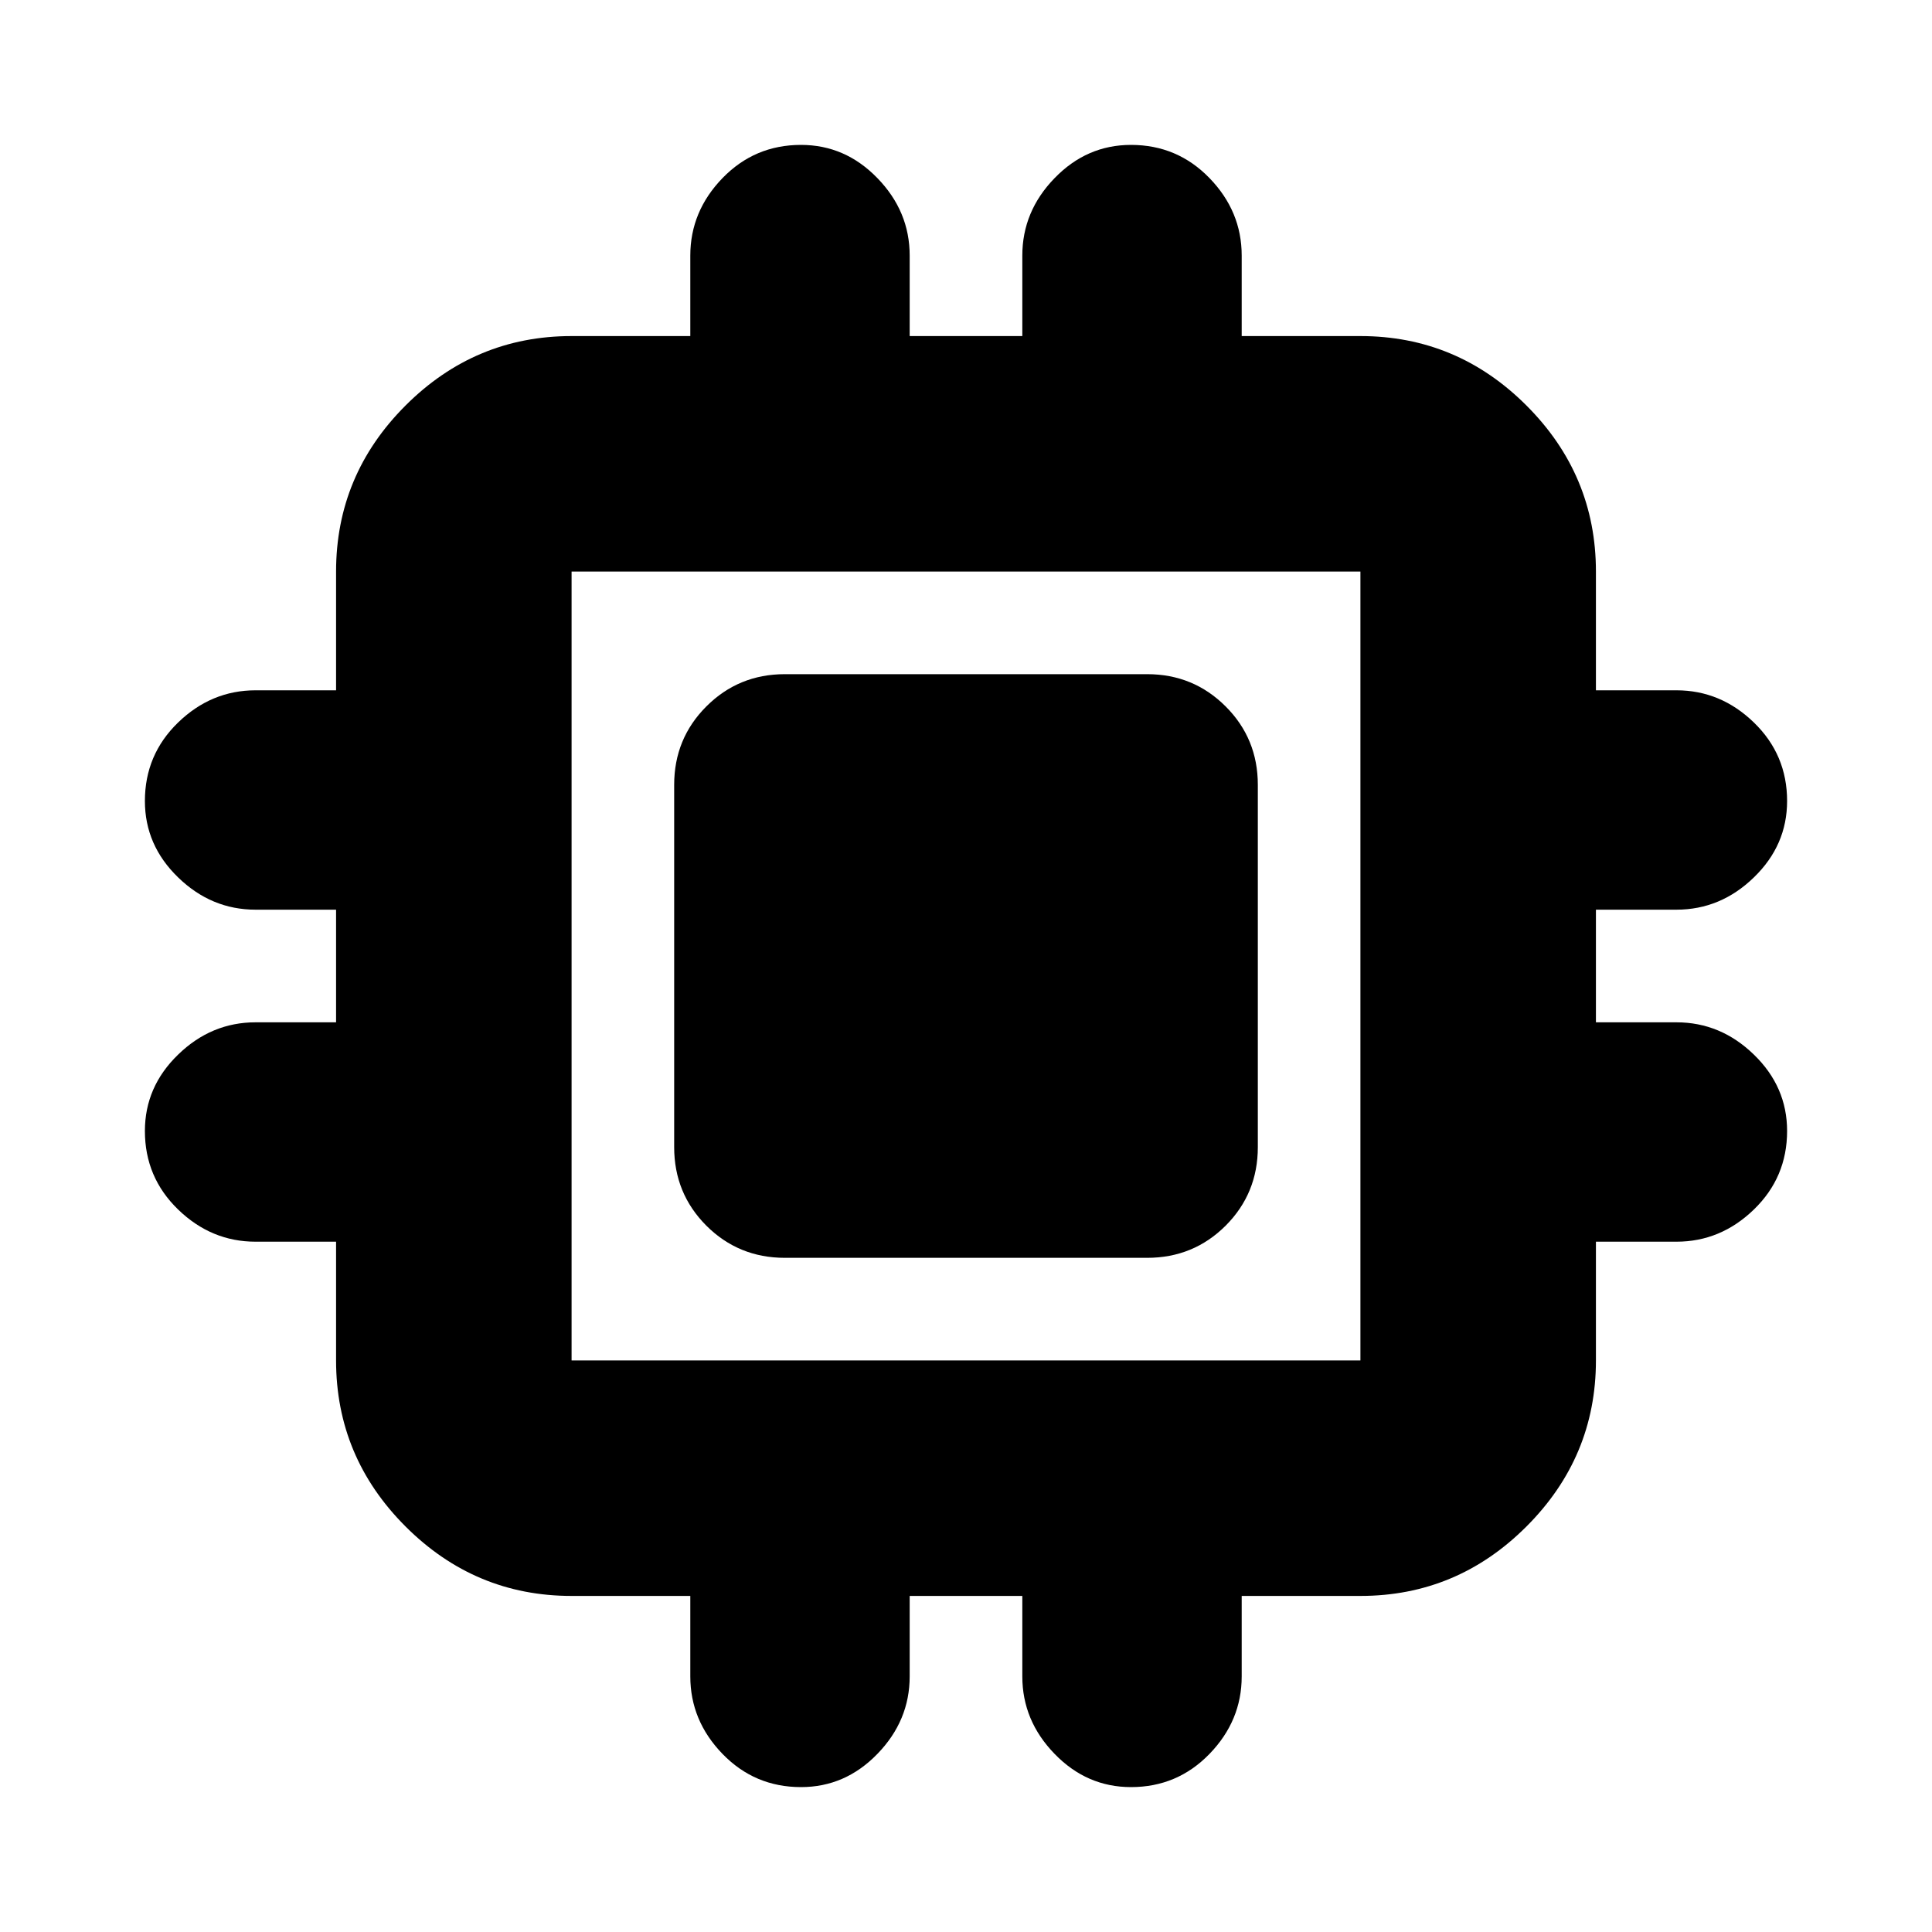 <svg xmlns="http://www.w3.org/2000/svg" height="20" width="20"><path d="M8.125 13.021Q7.646 13.021 7.312 12.688Q6.979 12.354 6.979 11.875V8.125Q6.979 7.646 7.312 7.313Q7.646 6.979 8.125 6.979H11.875Q12.354 6.979 12.688 7.313Q13.021 7.646 13.021 8.125V11.875Q13.021 12.354 12.688 12.688Q12.354 13.021 11.875 13.021ZM8.292 18.5Q7.812 18.5 7.479 18.156Q7.146 17.812 7.146 17.354V16.521H5.917Q4.917 16.521 4.198 15.802Q3.479 15.083 3.479 14.083V12.854H2.646Q2.188 12.854 1.844 12.521Q1.5 12.188 1.5 11.708Q1.5 11.25 1.844 10.917Q2.188 10.583 2.646 10.583H3.479V9.417H2.646Q2.188 9.417 1.844 9.083Q1.5 8.75 1.5 8.292Q1.5 7.812 1.844 7.479Q2.188 7.146 2.646 7.146H3.479V5.917Q3.479 4.917 4.198 4.198Q4.917 3.479 5.917 3.479H7.146V2.646Q7.146 2.188 7.479 1.844Q7.812 1.5 8.292 1.5Q8.75 1.5 9.083 1.844Q9.417 2.188 9.417 2.646V3.479H10.583V2.646Q10.583 2.188 10.917 1.844Q11.25 1.5 11.708 1.5Q12.188 1.5 12.521 1.844Q12.854 2.188 12.854 2.646V3.479H14.083Q15.083 3.479 15.802 4.198Q16.521 4.917 16.521 5.917V7.146H17.354Q17.812 7.146 18.156 7.479Q18.5 7.812 18.5 8.292Q18.5 8.75 18.156 9.083Q17.812 9.417 17.354 9.417H16.521V10.583H17.354Q17.812 10.583 18.156 10.917Q18.5 11.25 18.5 11.708Q18.5 12.188 18.156 12.521Q17.812 12.854 17.354 12.854H16.521V14.083Q16.521 15.083 15.802 15.802Q15.083 16.521 14.083 16.521H12.854V17.354Q12.854 17.812 12.521 18.156Q12.188 18.5 11.708 18.5Q11.25 18.5 10.917 18.156Q10.583 17.812 10.583 17.354V16.521H9.417V17.354Q9.417 17.812 9.083 18.156Q8.75 18.5 8.292 18.5ZM5.917 14.083H14.083Q14.083 14.083 14.083 14.083Q14.083 14.083 14.083 14.083V5.917Q14.083 5.917 14.083 5.917Q14.083 5.917 14.083 5.917H5.917Q5.917 5.917 5.917 5.917Q5.917 5.917 5.917 5.917V14.083Q5.917 14.083 5.917 14.083Q5.917 14.083 5.917 14.083ZM9.188 10.812H10.812V9.188H9.188ZM9.188 10.812V9.188H10.812V10.812Z"/></svg>
